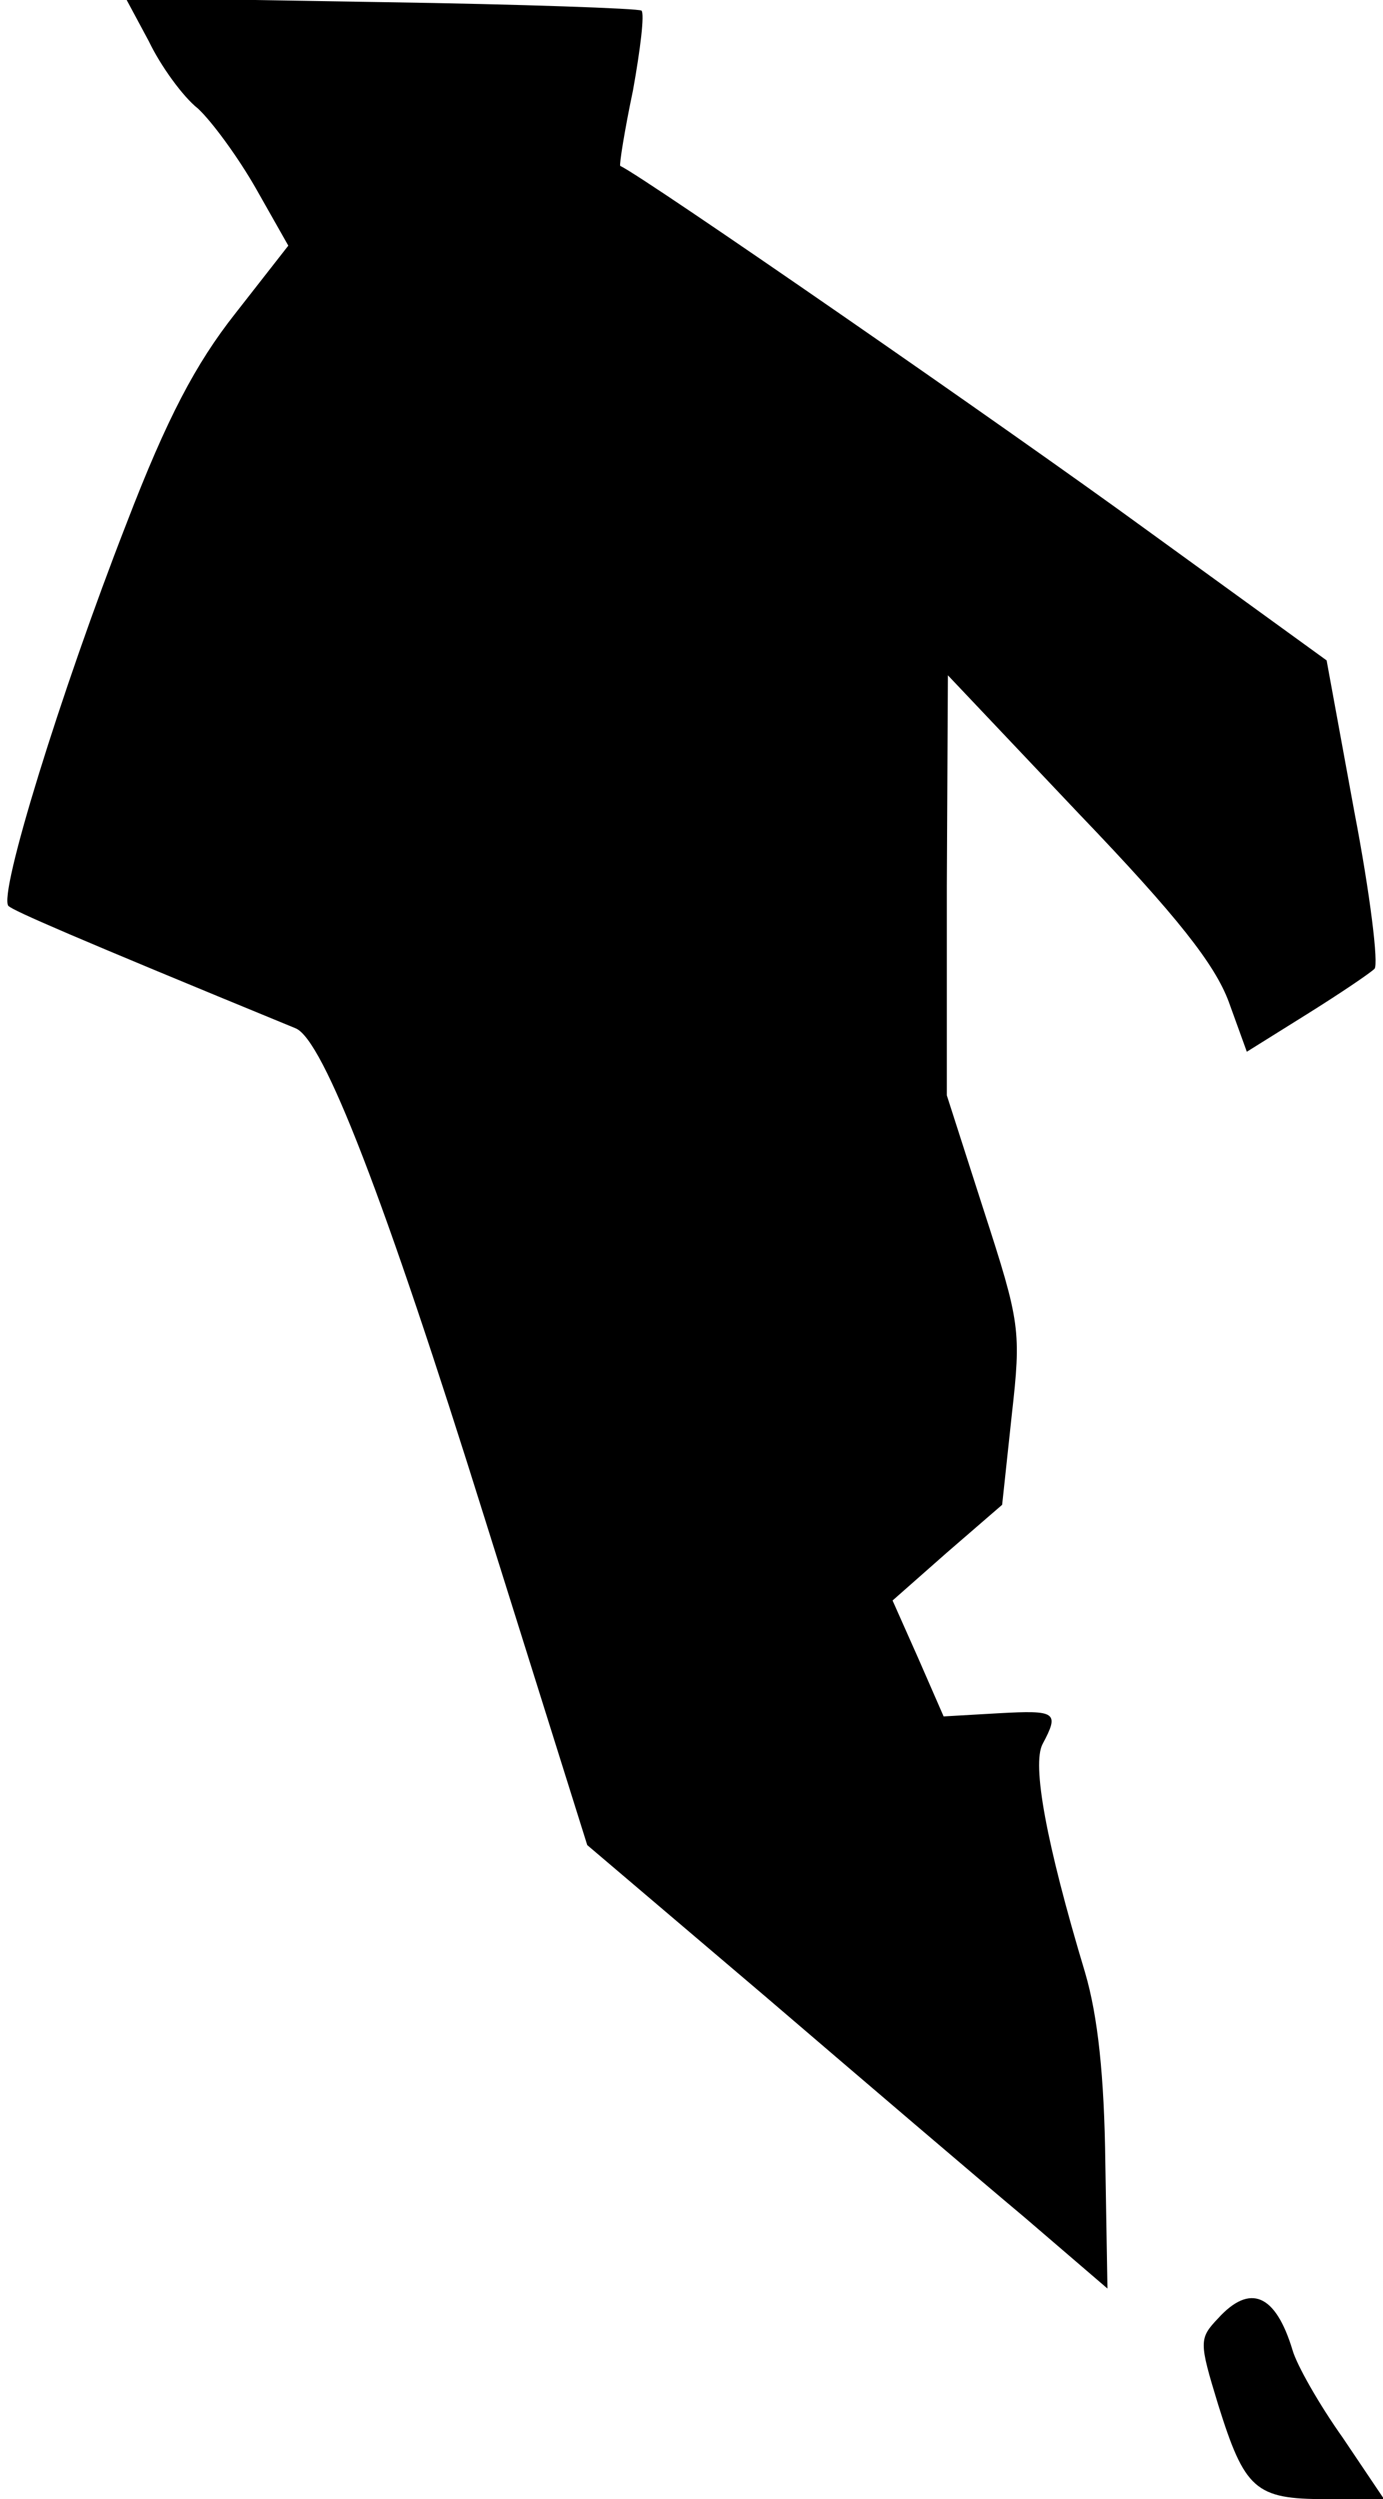 <?xml version="1.0" standalone="no"?>
<!DOCTYPE svg PUBLIC "-//W3C//DTD SVG 20010904//EN"
 "http://www.w3.org/TR/2001/REC-SVG-20010904/DTD/svg10.dtd">
<svg version="1.0" xmlns="http://www.w3.org/2000/svg"
 width="130pt" height="235pt" viewBox="0 0 130 235"
 preserveAspectRatio="xMidYMid meet">
<g transform="translate(0,235) scale(0.1,-0.1)"
fill="#000000" stroke="none">
<path fill="#000000" stroke="none" d="M140 2311 c11 -23 32 -52 46 -63 13
-12 38 -46 55 -76 l30 -53 -50 -64 c-37 -47 -64 -98 -102 -197 -62 -159 -121
-350 -111 -360 6 -5 56 -27 270 -115 26 -11 83 -158 178 -462 l96 -306 167
-142 c91 -78 201 -172 244 -208 l78 -67 -2 118 c-1 82 -7 138 -19 179 -37 123
-50 196 -40 215 16 30 13 32 -41 29 l-52 -3 -24 55 -24 54 51 45 52 45 9 84
c9 80 8 87 -26 192 l-35 109 0 197 1 198 123 -130 c93 -97 128 -142 141 -177
l17 -47 56 35 c32 20 60 39 64 43 4 4 -4 70 -19 148 l-26 142 -171 124 c-126
92 -471 331 -493 341 -1 1 4 33 12 71 7 39 11 72 8 75 -2 2 -112 6 -244 8
l-241 4 22 -41z"/>
<path fill="#000000" stroke="none" d="M1145 170 c-18 -19 -18 -22 0 -81 25
-80 35 -89 101 -89 l55 0 -39 58 c-22 31 -43 68 -47 82 -16 53 -40 63 -70 30z"/>
</g>
</svg>
